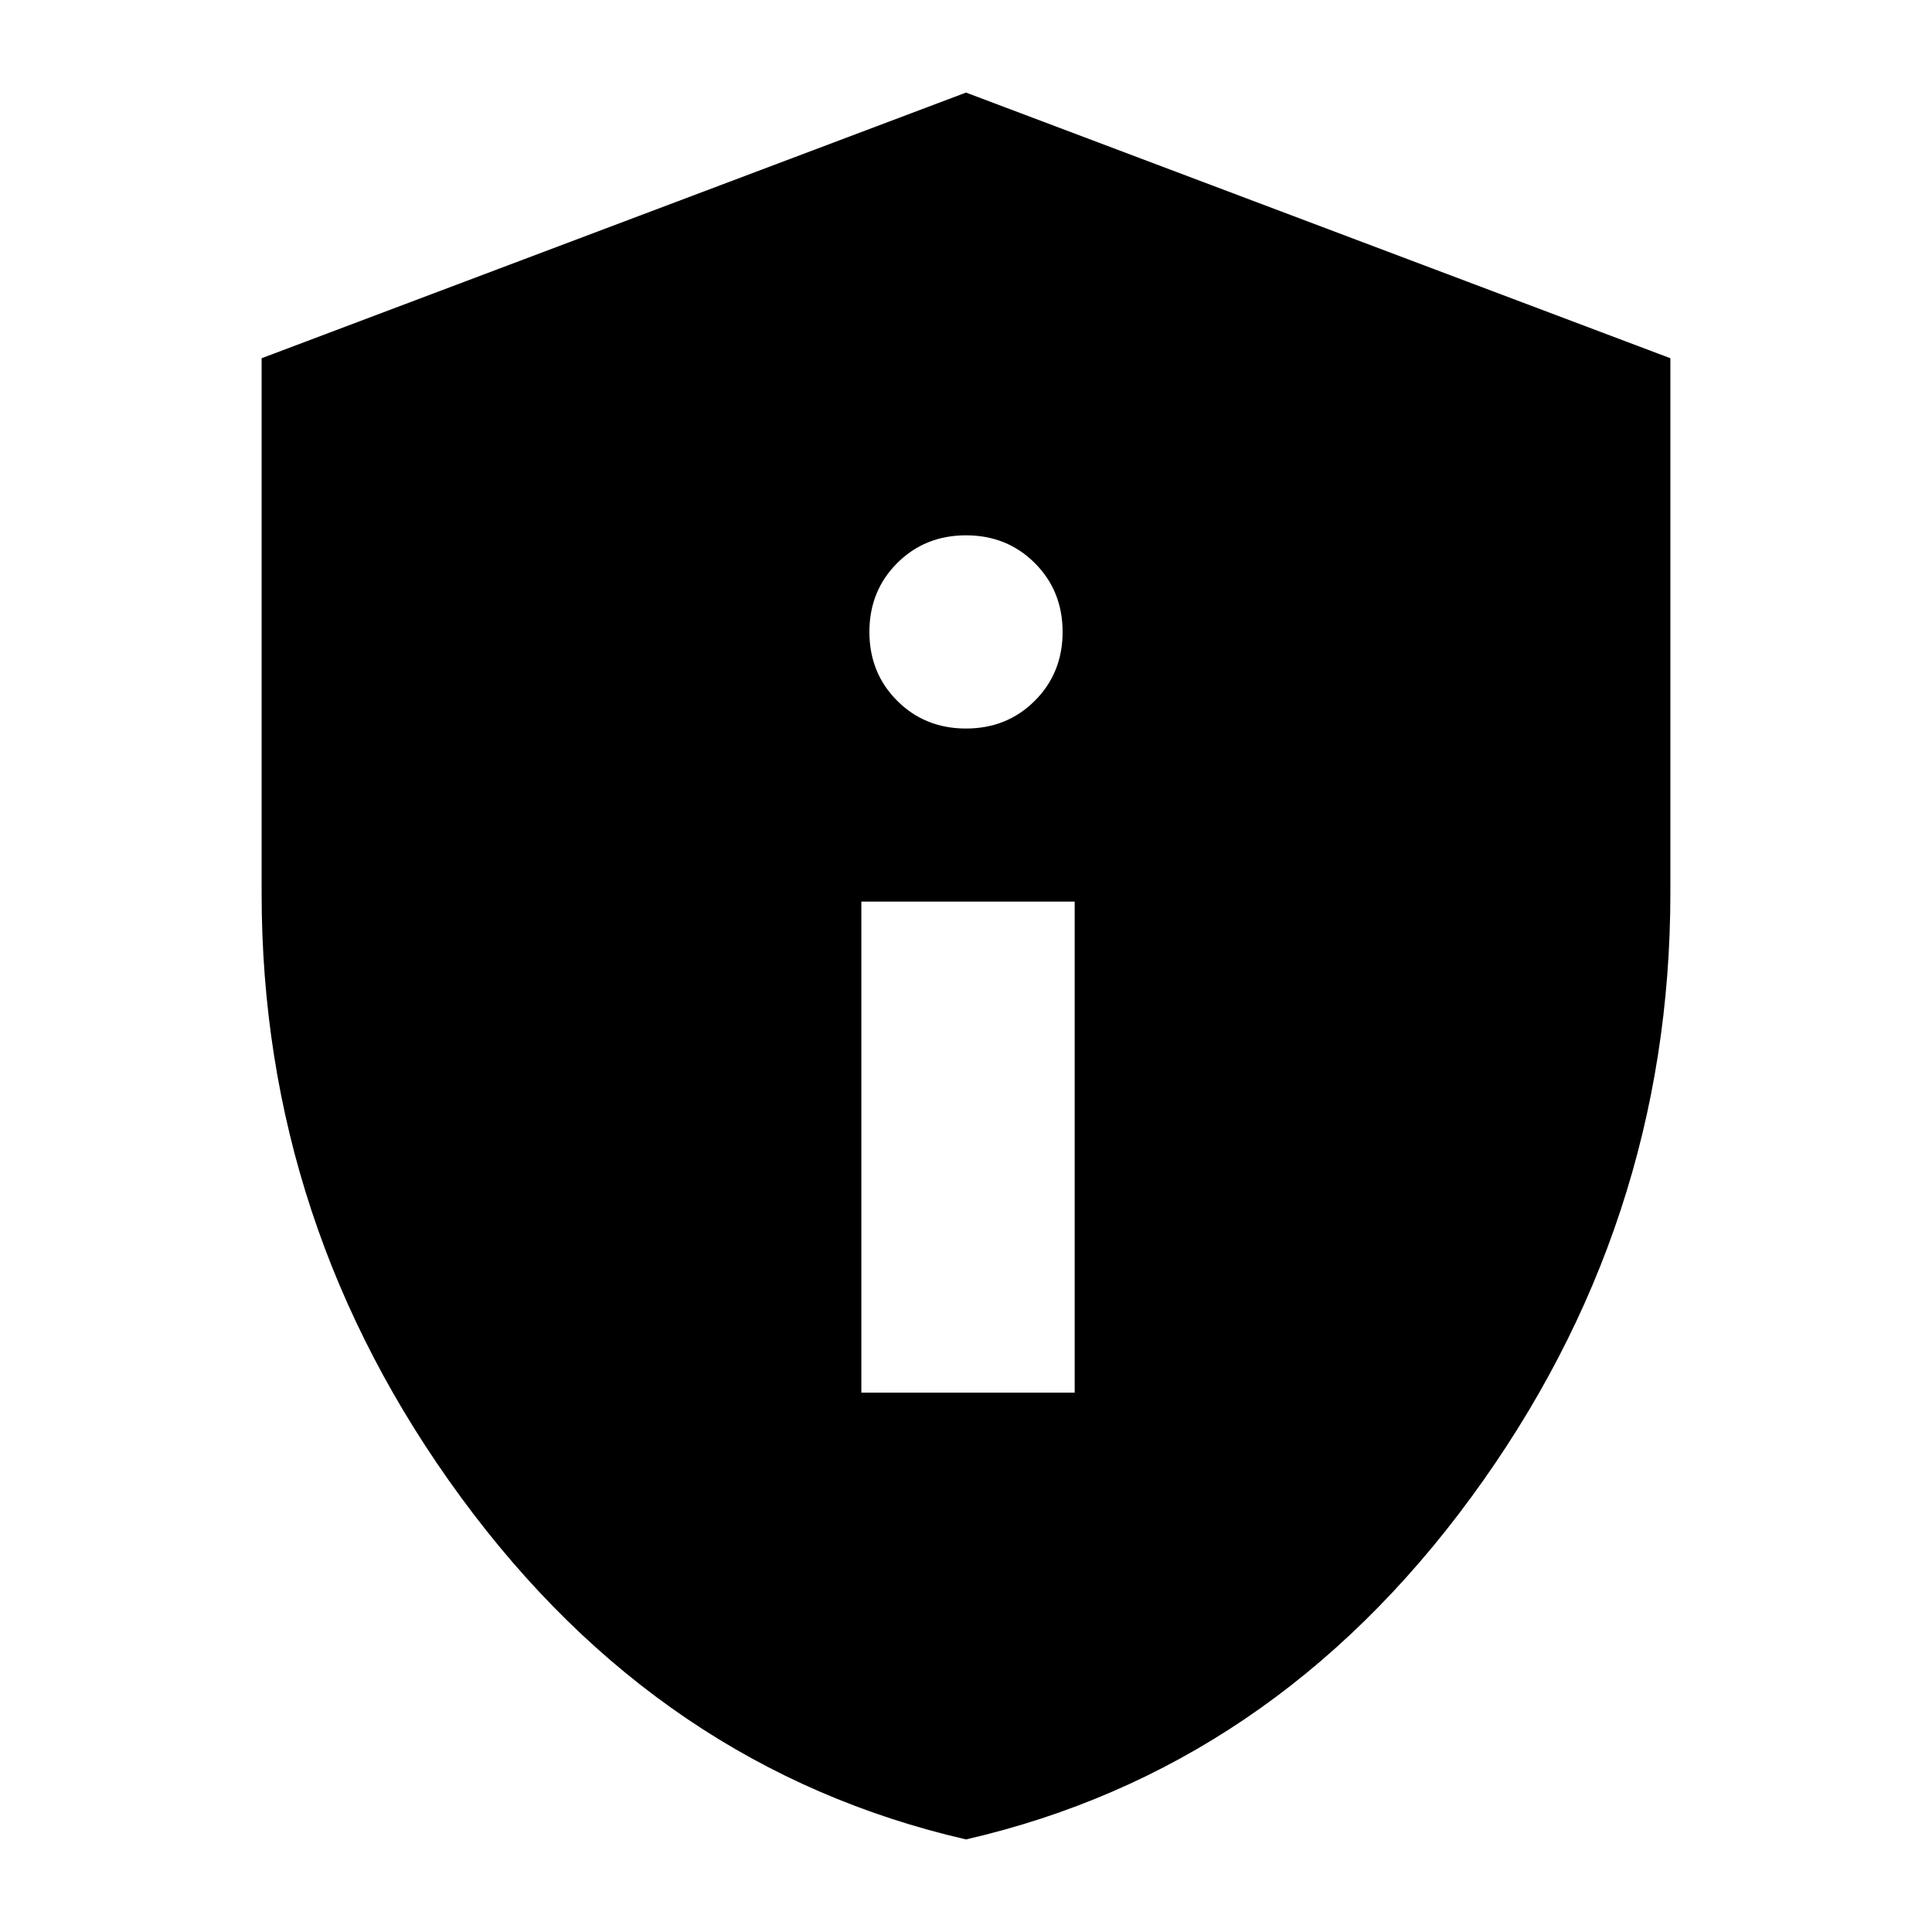 <svg xmlns="http://www.w3.org/2000/svg" height="24" viewBox="0 -960 960 960" width="24"><path d="M428-268h106v-244H428v244Zm52-330q20.4 0 34.2-13.8Q528-625.6 528-646q0-20.4-13.8-34.2Q500.4-694 480-694q-20.4 0-34.2 13.8Q432-666.4 432-646q0 20.4 13.8 34.2Q459.6-598 480-598Zm.02 552Q328-81 229-216.06 130-351.11 130-516v-266l350-132 350 132v265.57Q830-351 731.02-216t-251 170Z"/></svg>